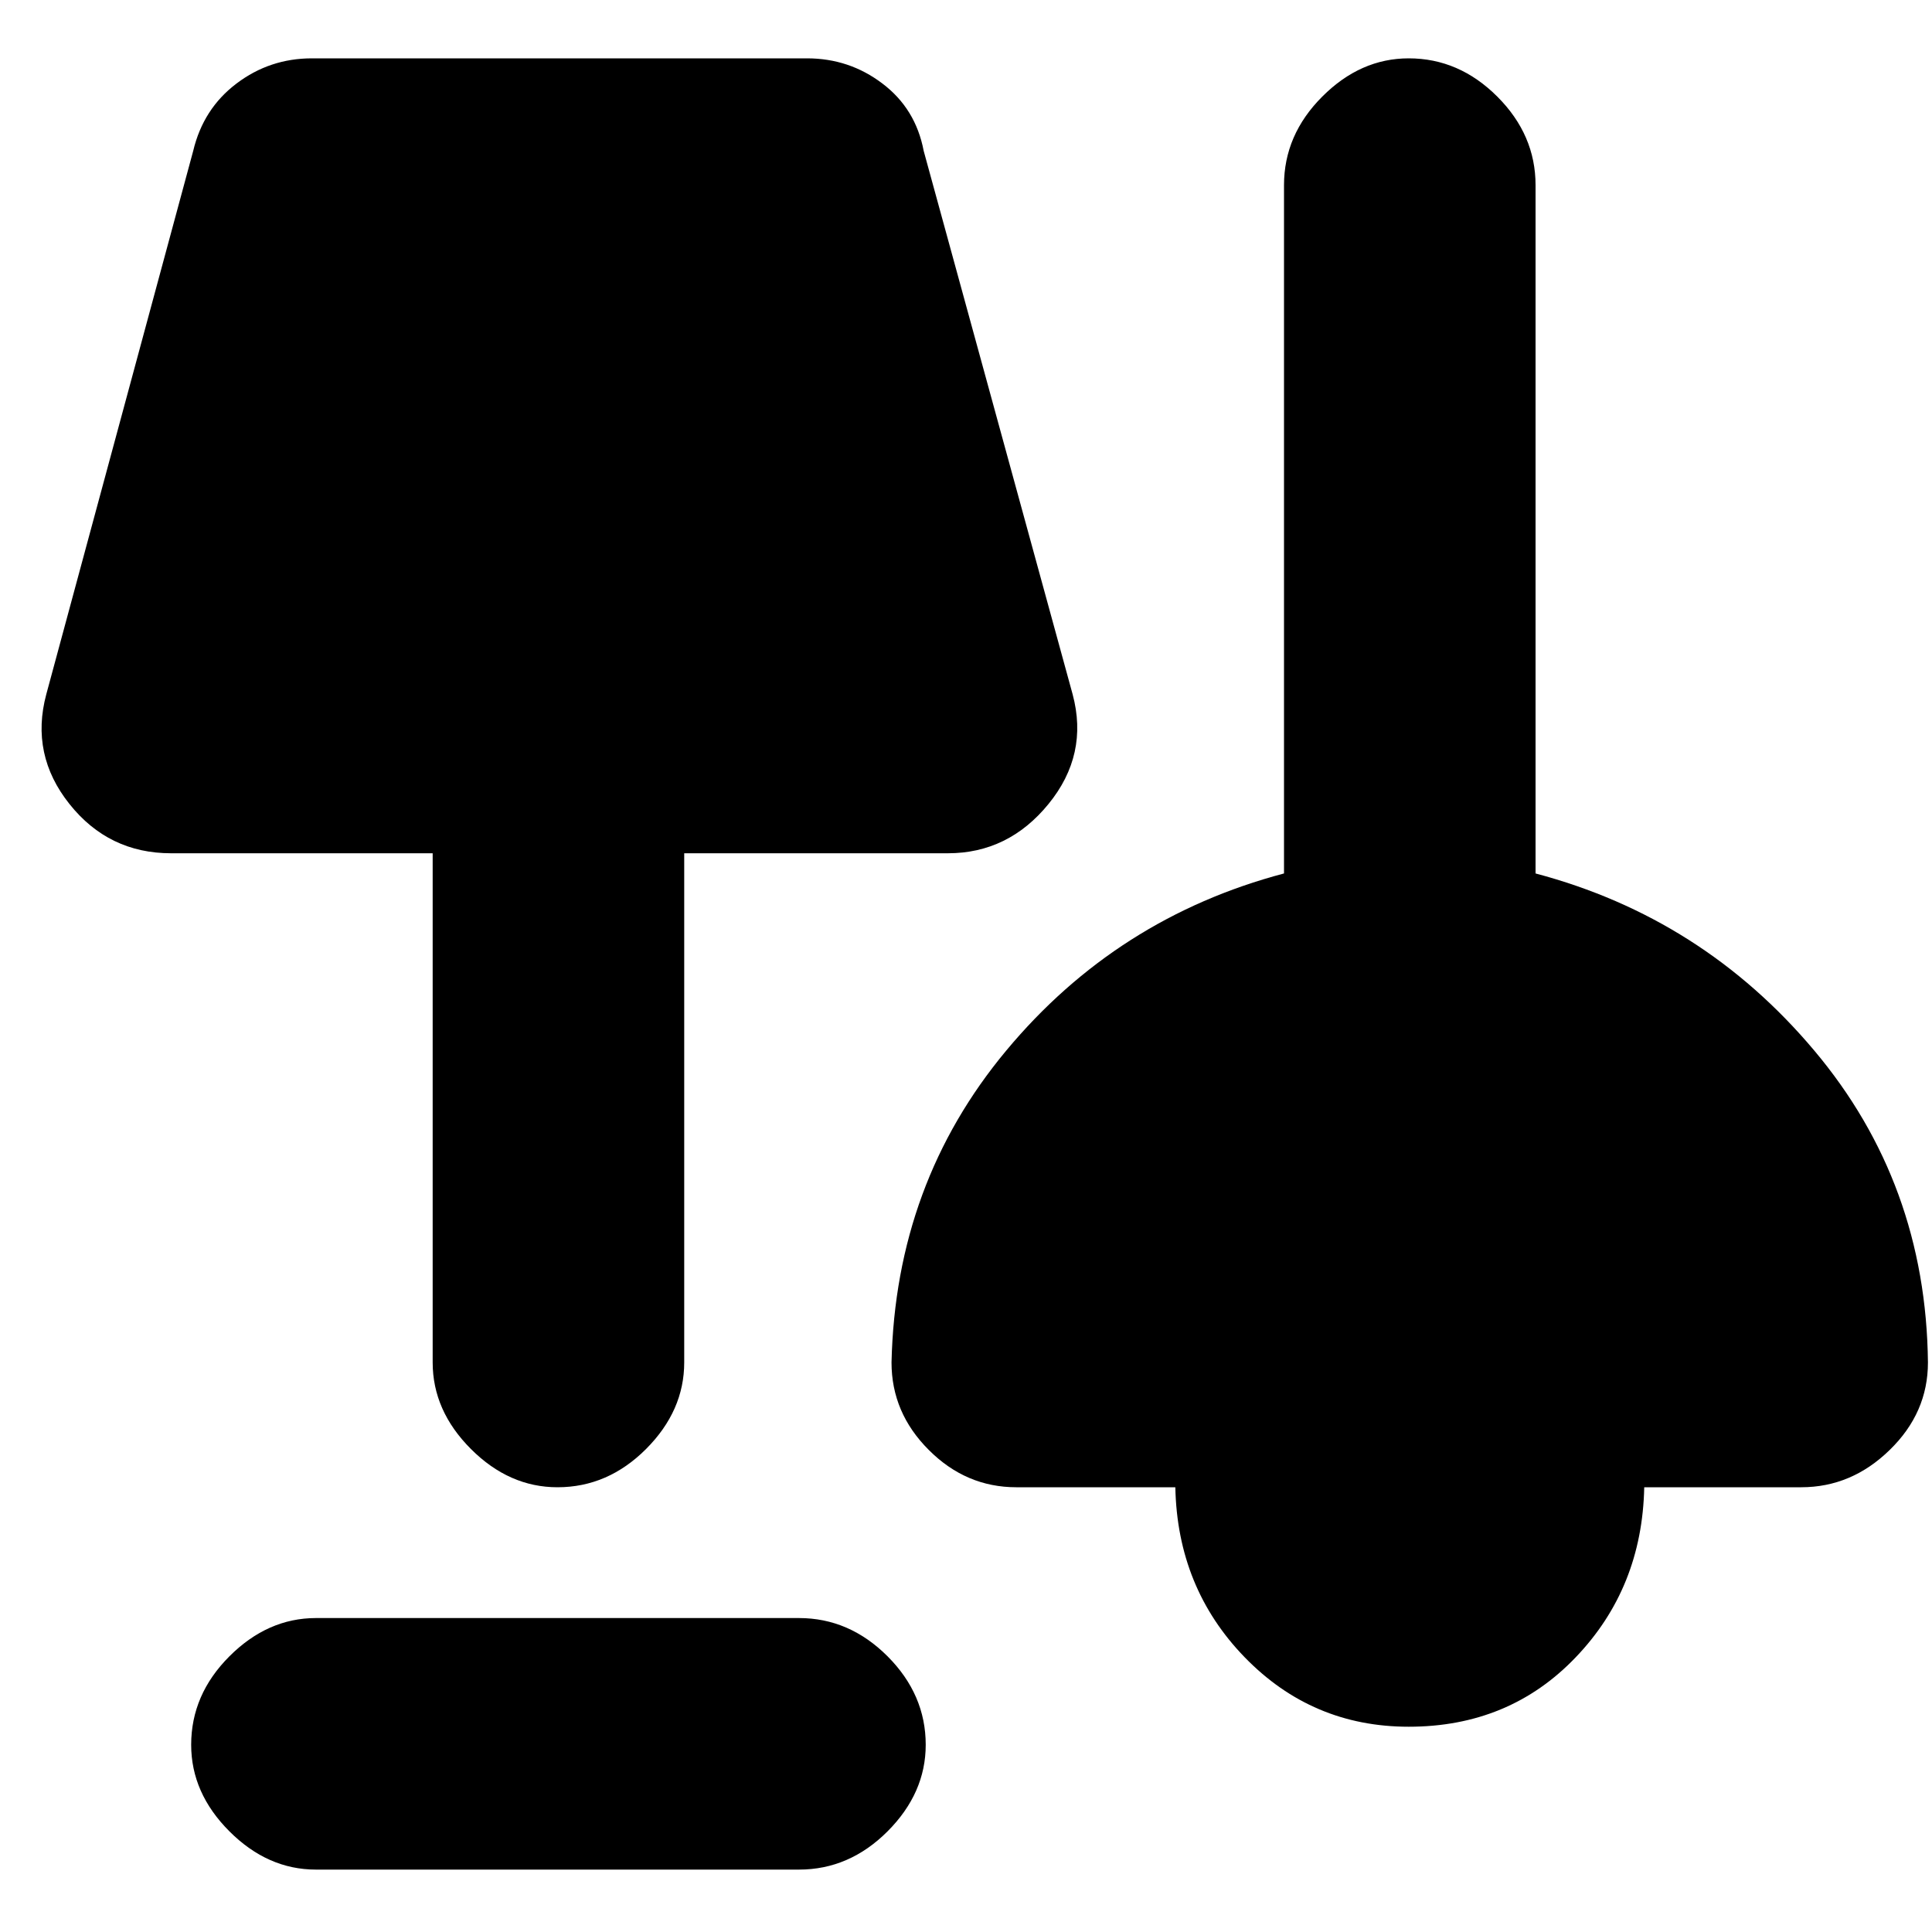 <svg xmlns="http://www.w3.org/2000/svg" height="20" width="20"><path d="M3.271 19.354q-.5 0-.896-.396t-.396-.896q0-.52.396-.916t.896-.396h5q.521 0 .917.396.395.396.395.916 0 .5-.395.896-.396.396-.917.396Zm11.312-1.479q-1 0-1.698-.719-.697-.718-.718-1.76h-1.646q-.521 0-.906-.386-.386-.385-.386-.906.042-1.854 1.188-3.229 1.145-1.375 2.875-1.833V1.917q0-.521.396-.917.395-.396.895-.396.521 0 .917.396t.396.917v7.125q1.729.458 2.885 1.833 1.157 1.375 1.177 3.229 0 .521-.396.906-.395.386-.916.386h-1.625q-.021 1.042-.709 1.76-.687.719-1.729.719Zm-8.812-2.479q-.5 0-.896-.396t-.396-.896V8.833H1.771q-.646 0-1.052-.51-.407-.511-.24-1.135L2 1.562q.104-.437.448-.697.344-.261.781-.261h5.125q.438 0 .781.261.344.26.427.697l1.542 5.626q.167.624-.25 1.135-.416.51-1.042.51H7.083v5.271q0 .5-.395.896-.396.396-.917.396Z"/></svg>